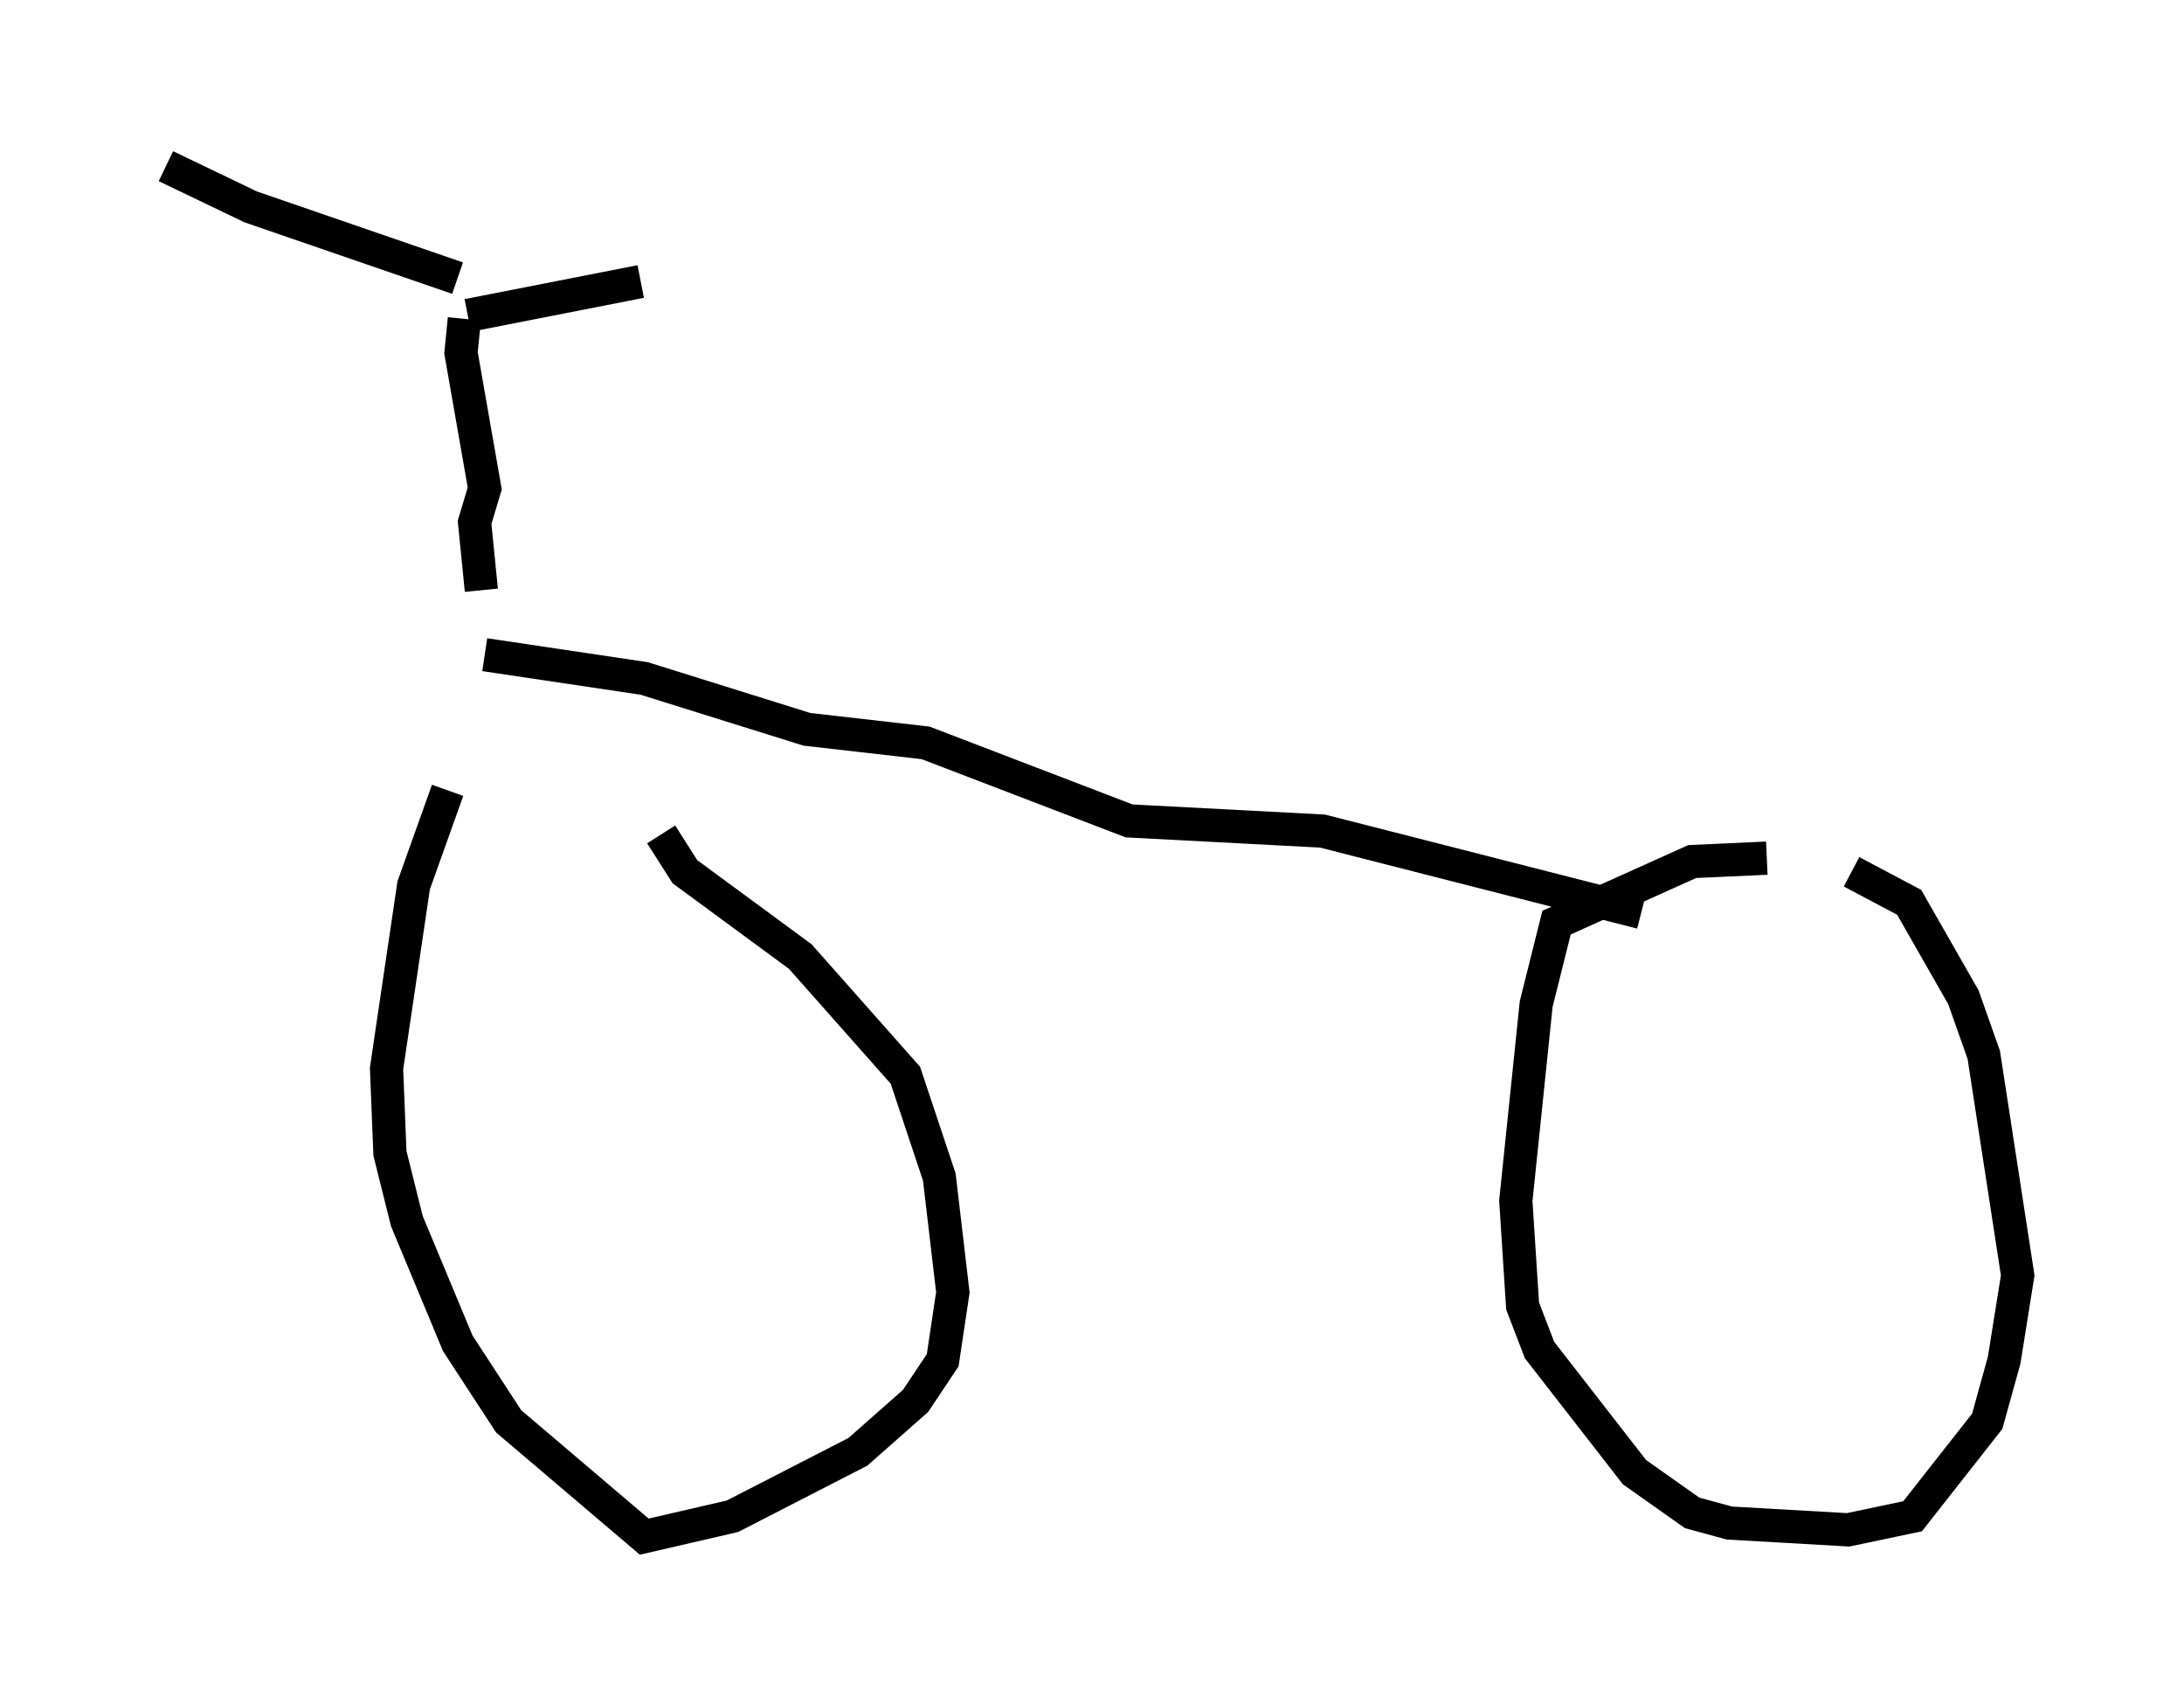 <?xml version="1.0" encoding="utf-8" ?>
<svg baseProfile="full" height="51.242" version="1.1" width="65.738" xmlns="http://www.w3.org/2000/svg" xmlns:ev="http://www.w3.org/2001/xml-events" xmlns:xlink="http://www.w3.org/1999/xlink"><defs /><rect fill="white" height="51.242" width="65.738" x="0" y="0" /><path d="M18.679, 22.865 m-5.206, 0.919 l-1.021, 2.858 -0.817, 5.513 l0.102, 2.552 0.51, 2.042 l1.531, 3.675 1.531, 2.348 l4.083, 3.471 2.654, -0.613 l3.777, -1.94 1.735, -1.531 l0.817, -1.225 0.306, -2.042 l-0.408, -3.471 -1.021, -3.063 l-3.165, -3.573 -3.471, -2.552 l-0.715, -1.123 m33.28, 0.715 l-2.246, 0.102 -4.083, 1.838 l-0.613, 2.45 -0.613, 5.921 l0.204, 3.165 0.51, 1.327 l2.858, 3.675 1.735, 1.225 l1.123, 0.306 3.573, 0.204 l1.94, -0.408 2.246, -2.858 l0.51, -1.838 0.408, -2.552 l-1.021, -6.635 -0.613, -1.735 l-1.633, -2.858 -1.735, -0.919 m-41.14, -6.533 l4.798, 0.715 4.9, 1.531 l3.573, 0.408 6.125, 2.348 l5.819, 0.306 9.596, 2.45 m-34.913, -9.698 l-0.204, -2.042 0.306, -1.021 l-0.715, -4.083 0.102, -1.021 m0.102, -0.102 l5.206, -1.021 m-5.513, -0.102 l-6.227, -2.144 -2.552, -1.225 " fill="none" stroke="black" stroke-width="1" /></svg>